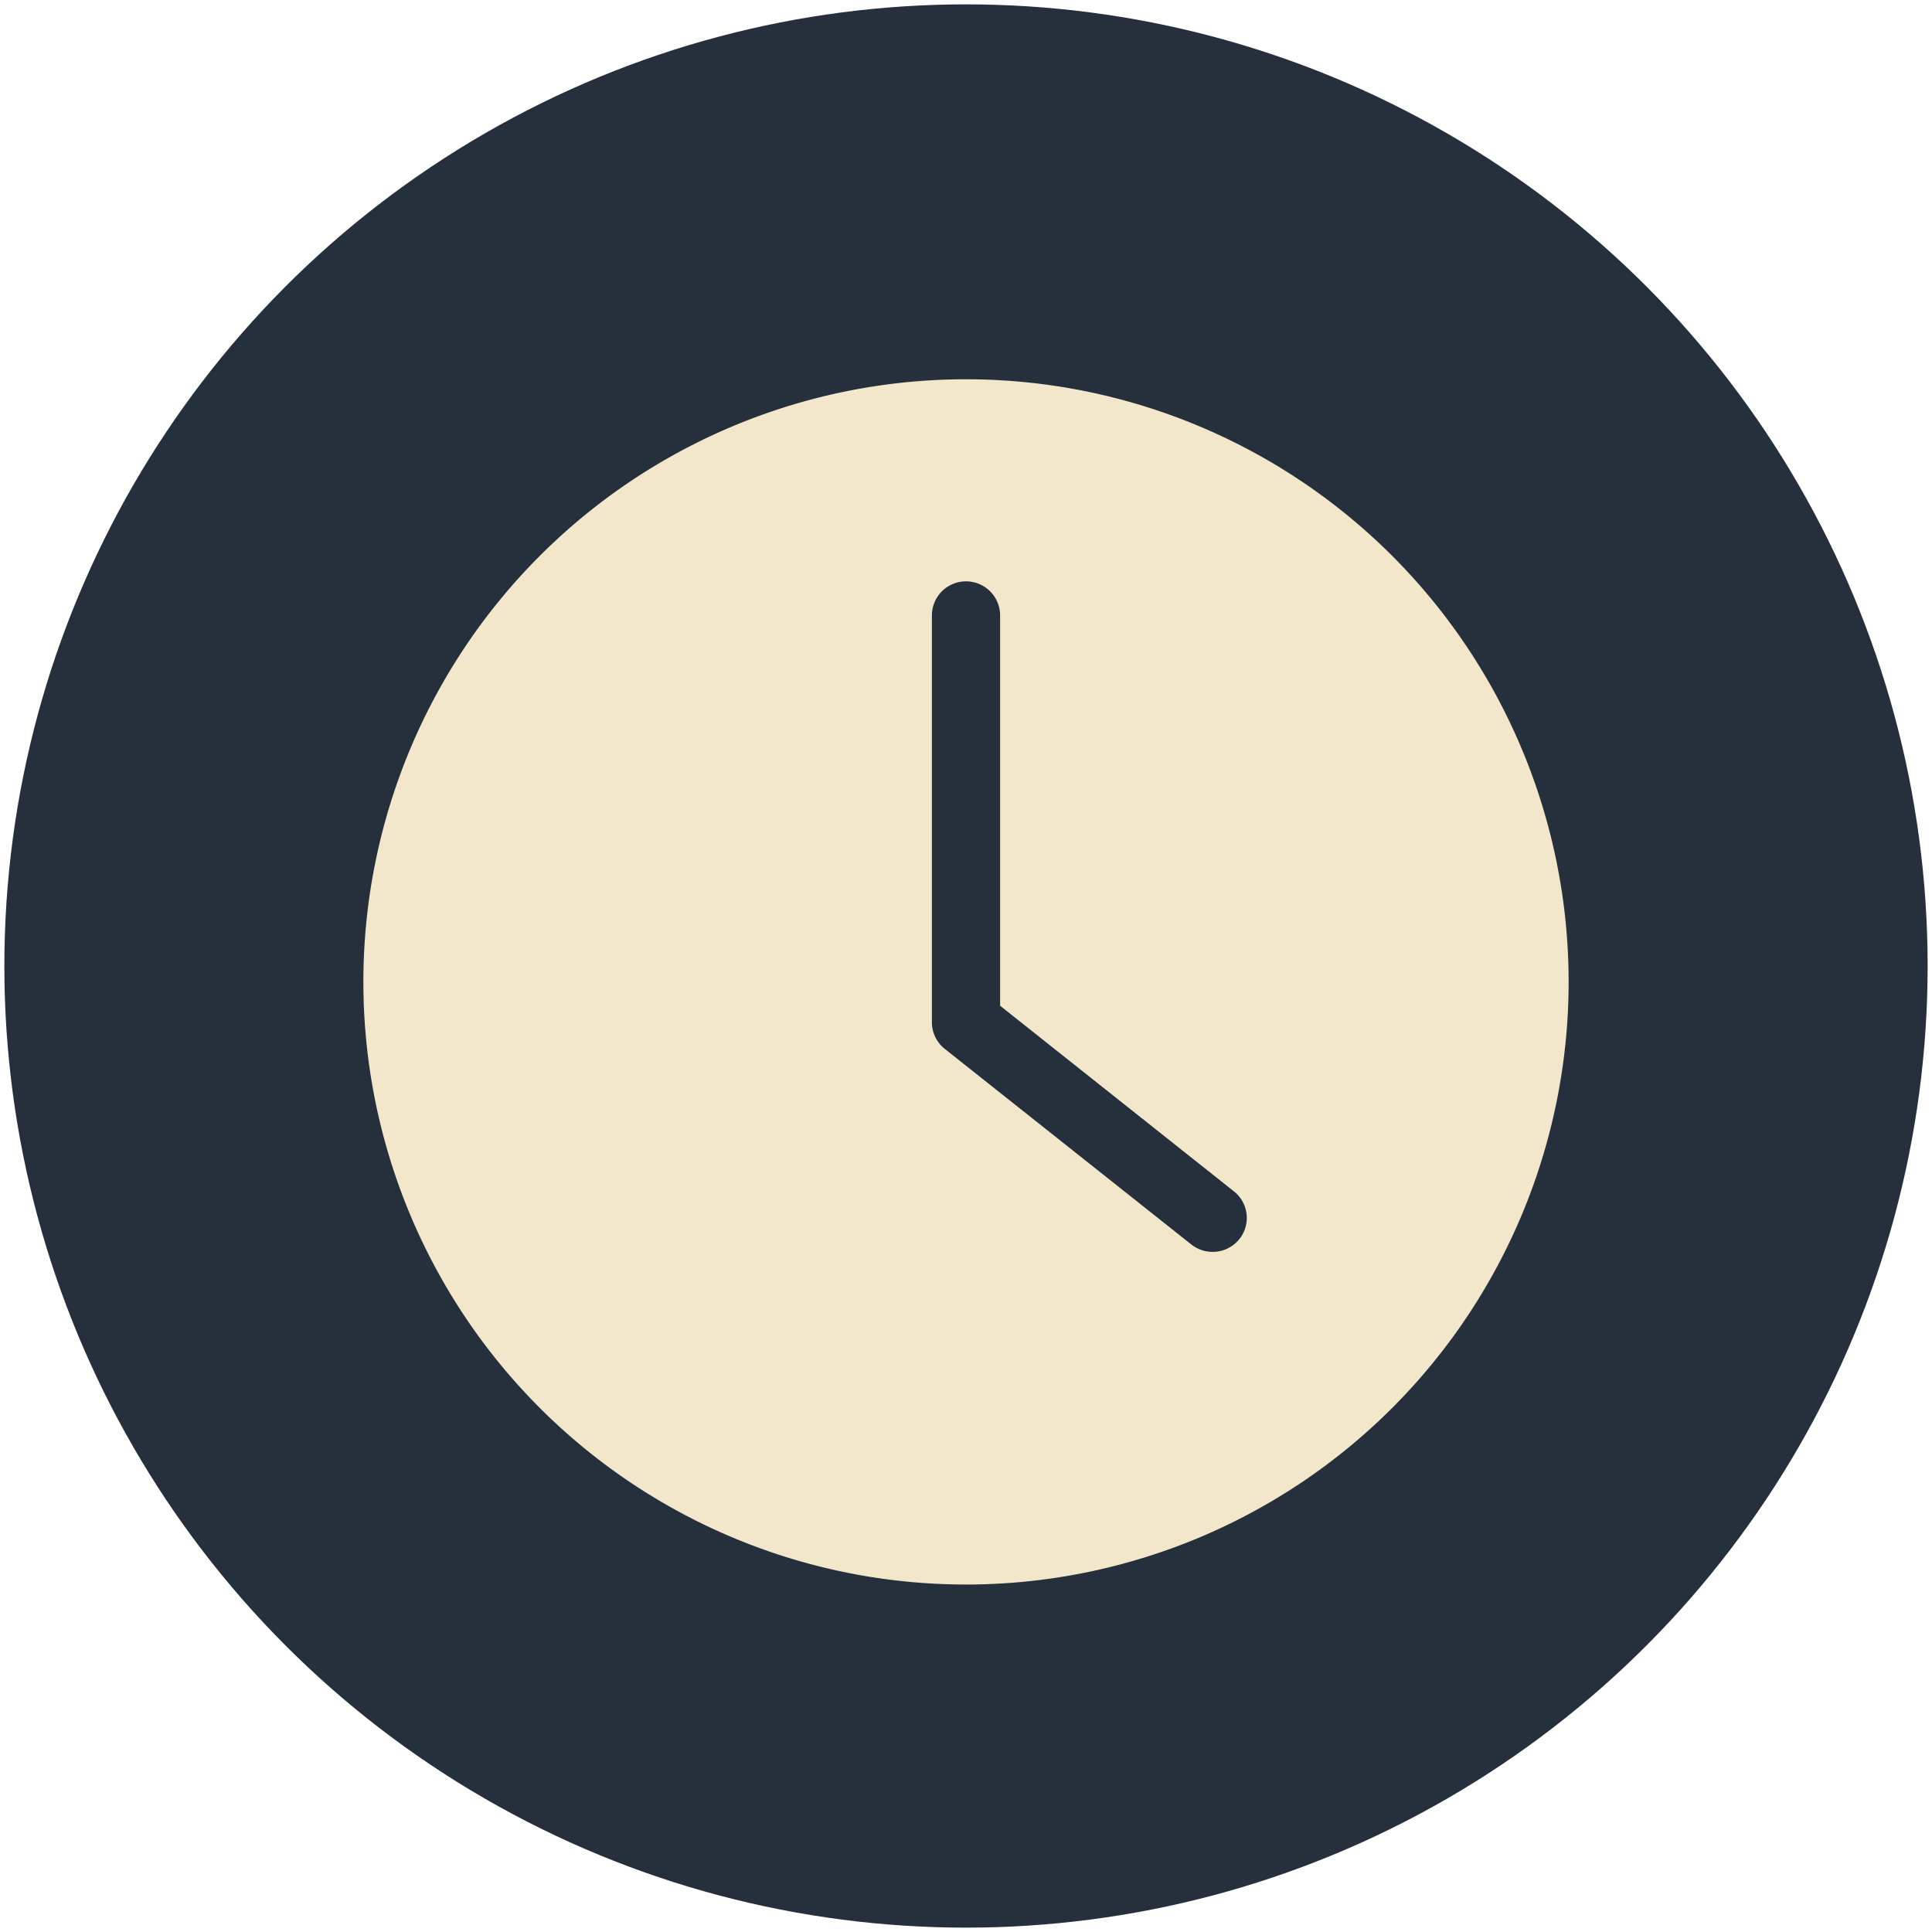 <svg id="Layer_1" data-name="Layer 1" xmlns="http://www.w3.org/2000/svg" viewBox="0 0 75.34 75.34"><defs><style>.cls-1{fill:#25303c;}.cls-2{fill:#f2e6cb;}</style></defs><circle class="cls-1" cx="37.67" cy="37.67" r="37.5"/><path class="cls-2" d="M37.67,14.79a23.5,23.5,0,1,0,23.5,23.5A23.5,23.5,0,0,0,37.67,14.79ZM48.33,48.32a1.34,1.34,0,0,1-1.86.22L36.84,40.9a1.33,1.33,0,0,1-.5-1V24A1.33,1.33,0,1,1,39,24V39.22l9.12,7.24A1.32,1.32,0,0,1,48.33,48.32Z"/></svg>